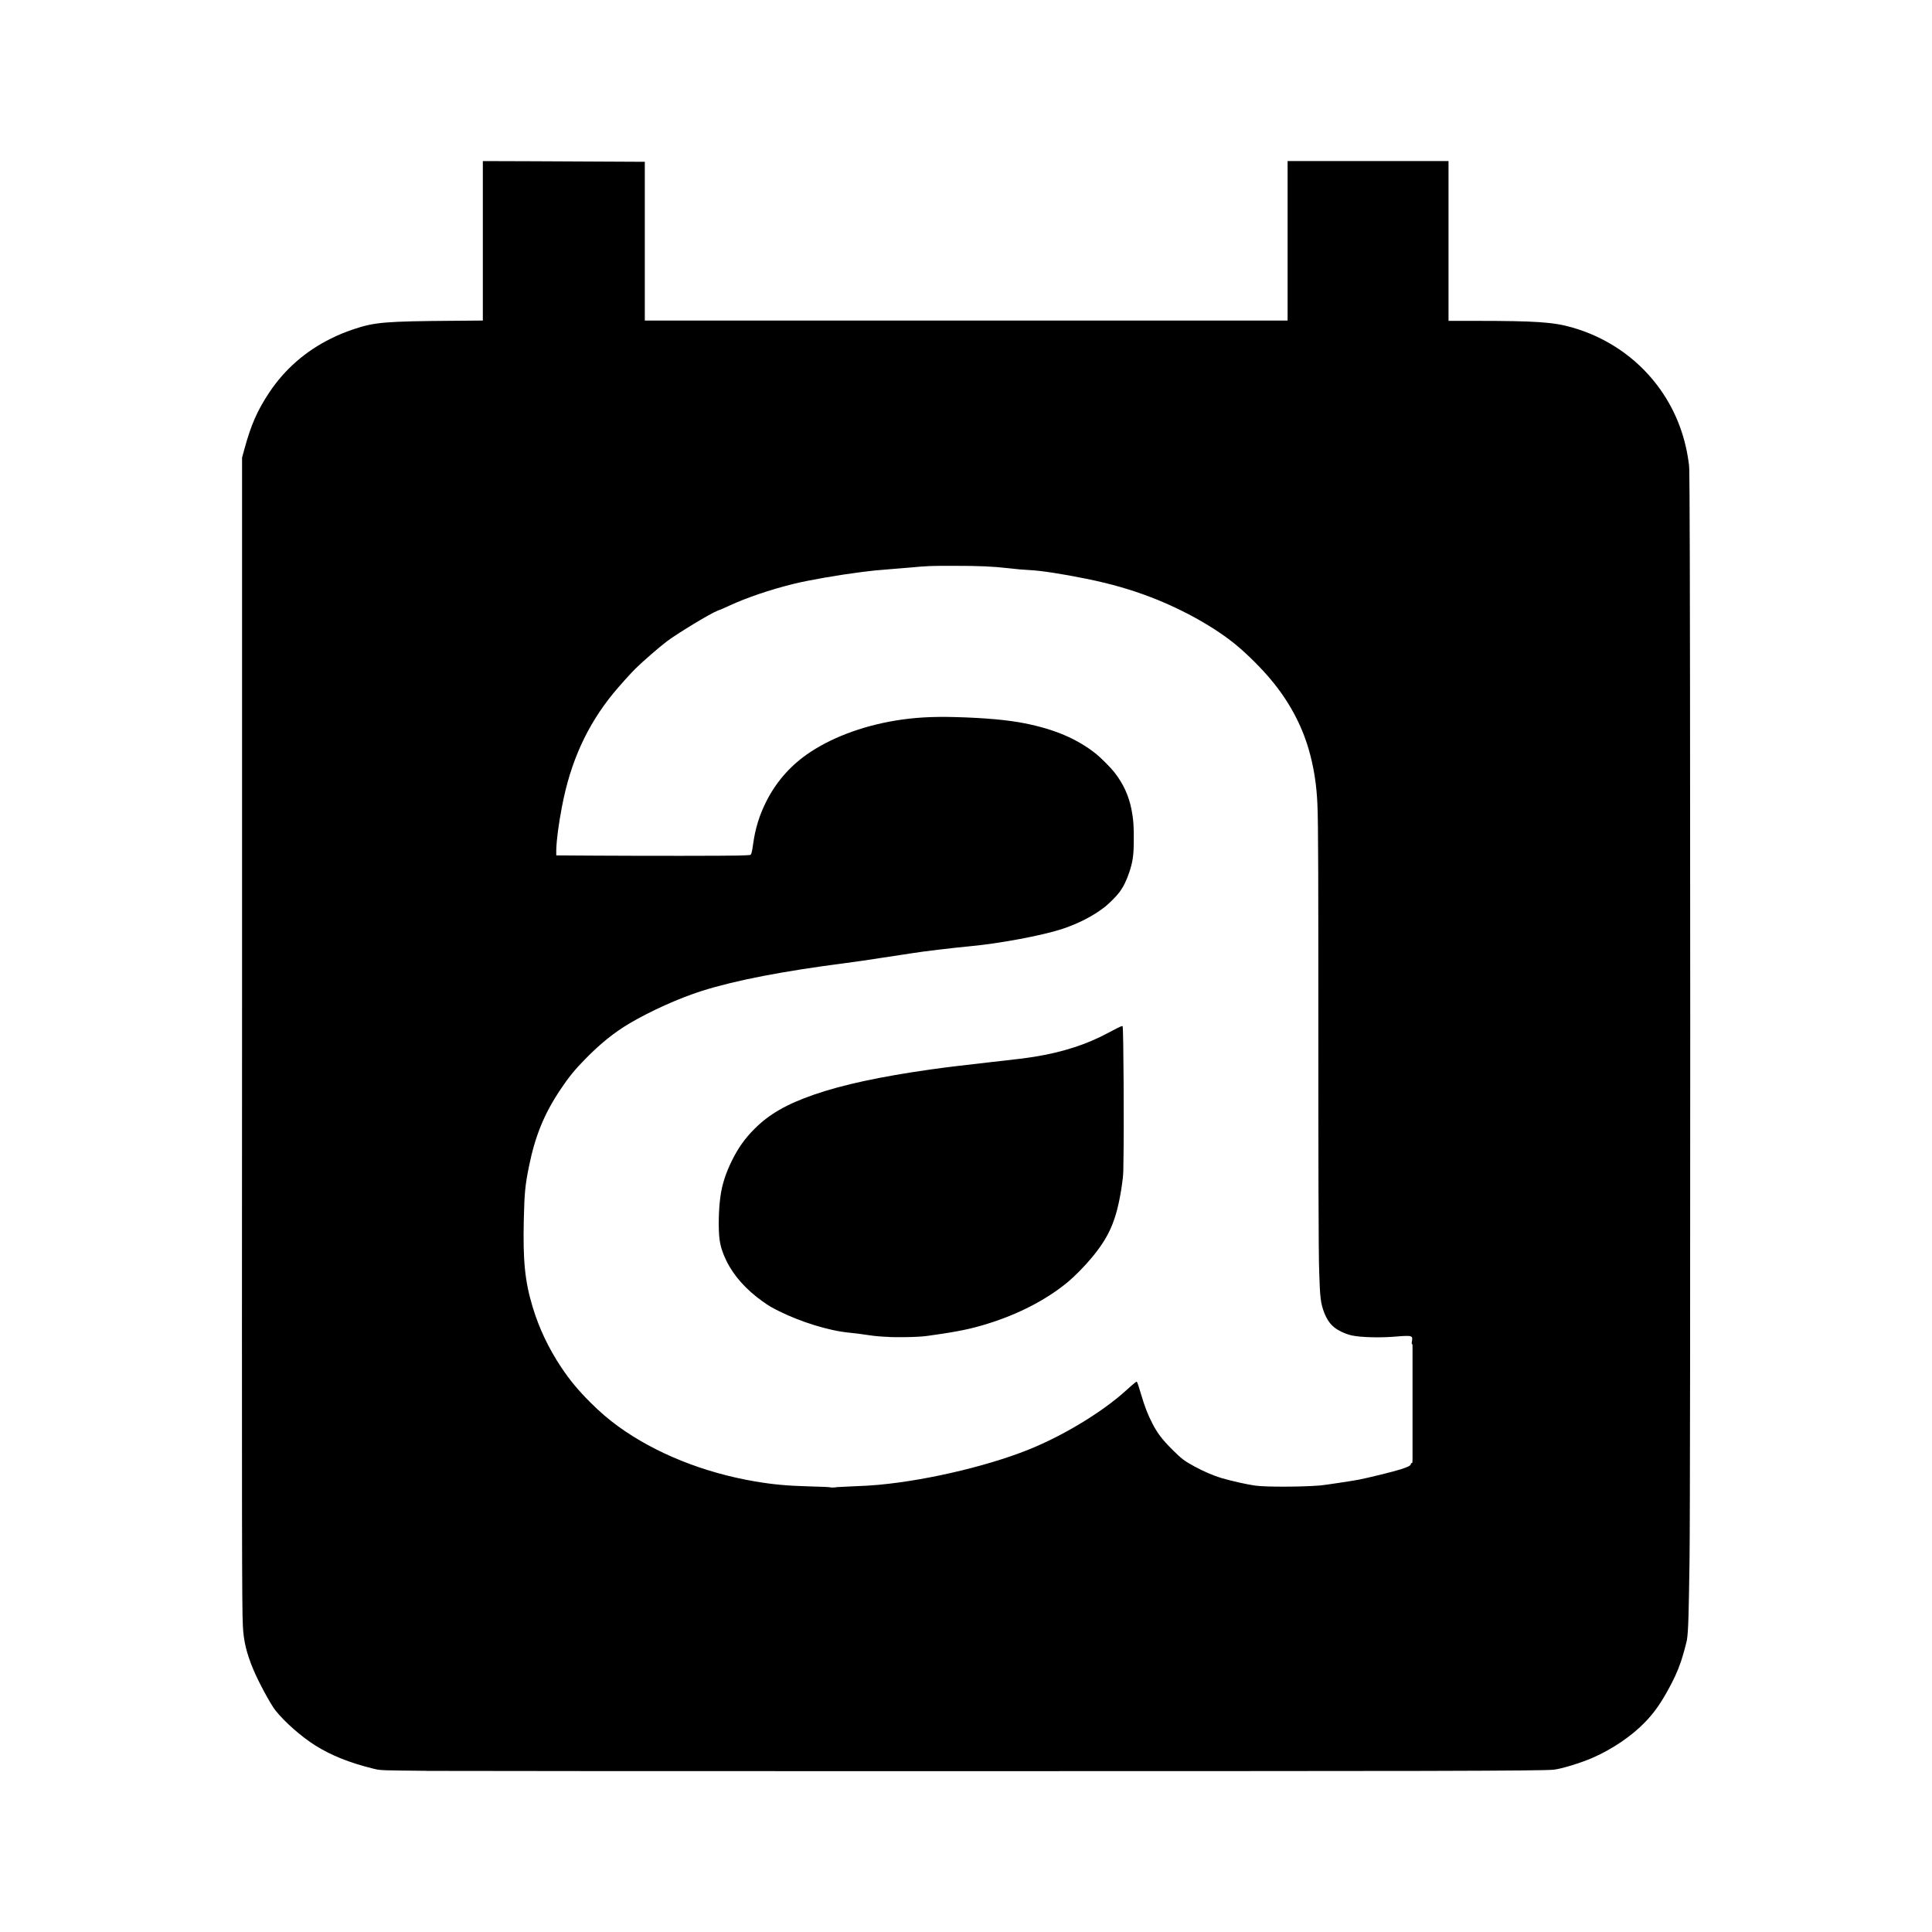 <?xml version="1.0" encoding="UTF-8"?>
<svg width="24" height="24" fill="none" version="1.1" viewBox="0 0 24 24" xmlns="http://www.w3.org/2000/svg">
 <path d="m5.306 21.998c-0.23-2e-3 -0.46-5e-3 -0.51-7e-3 -0.087-4e-3 -0.096-5e-3 -0.154-0.019-0.295-0.072-0.528-0.165-0.725-0.289-0.176-0.111-0.384-0.294-0.497-0.438-0.06-0.076-0.208-0.35-0.272-0.503-0.086-0.206-0.122-0.355-0.131-0.545-0.012-0.244-0.013-1.002-0.01-7.738v-6.774l0.029-0.106c0.083-0.304 0.161-0.481 0.31-0.705 0.191-0.286 0.448-0.511 0.761-0.666 0.102-0.051 0.181-0.083 0.288-0.119 0.26-0.087 0.393-0.098 1.243-0.104l0.36-3e-3v-1.981l0.615 2e-3c0.338 1e-3 0.791 3e-3 1.006 5e-3l0.391 2e-3v1.972h7.985v-1.981h1.999v0.611 0.969 0.381 0.024l0.342 7e-5c0.736 1.5e-4 0.96 0.015 1.191 0.081 0.426 0.121 0.796 0.372 1.059 0.718 0.21 0.277 0.342 0.599 0.39 0.952 0.01 0.055 0.01 0.088 0.012 0.418 0.01 0.906 0.013 12.255 0 13.227-0.01 0.663-0.014 0.878-0.033 0.993-0.01 0.047-0.044 0.177-0.073 0.263-0.041 0.122-0.091 0.231-0.174 0.379-0.092 0.164-0.17 0.27-0.273 0.377-0.165 0.171-0.405 0.334-0.649 0.441-0.151 0.066-0.394 0.14-0.488 0.149-0.091 8e-3 -0.473 0.012-1.609 0.015-1.384 4e-3 -11.777 4e-3 -12.396-3e-4zm5.079-3.524c0.027-2e-3 0.119-6e-3 0.203-0.01 0.16-6e-3 0.224-0.01 0.326-0.019 0.641-0.059 1.452-0.257 1.956-0.476 0.411-0.178 0.844-0.448 1.115-0.693 0.103-0.093 0.131-0.116 0.136-0.111 0.01 7e-3 0.028 0.07 0.054 0.156 0.045 0.153 0.084 0.254 0.144 0.369 0.06 0.115 0.118 0.192 0.243 0.317 0.112 0.112 0.153 0.144 0.28 0.212 0.111 0.06 0.237 0.114 0.332 0.142 0.115 0.034 0.321 0.081 0.421 0.094 0.131 0.018 0.571 0.017 0.805-2e-3 0.051-4e-3 0.382-0.054 0.474-0.071 0.107-0.02 0.445-0.103 0.524-0.129 0.097-0.031 0.127-0.047 0.129-0.068 8e-4 -7e-3 0-0.01 0.01-0.01 0.01 9.2e-4 0.01-9e-3 0.01-0.09v-1.333c0-0.047 0-0.059-0.01-0.058v-0.015c0.01-0.059 0.01-0.069-0.015-0.079-0.015-7e-3 -0.079-6e-3 -0.165 2e-3 -0.199 0.018-0.447 0.013-0.566-0.013-0.073-0.016-0.162-0.057-0.214-0.098-0.056-0.045-0.094-0.1-0.128-0.187-0.042-0.109-0.052-0.186-0.061-0.492-0.01-0.205-0.011-1.529-0.011-3.179-3e-4 -1.49 0-2.438-0.012-2.649-0.01-0.234-0.045-0.463-0.11-0.683-0.09-0.306-0.248-0.597-0.468-0.859-0.117-0.14-0.284-0.307-0.422-0.422-0.263-0.22-0.662-0.445-1.068-0.601-0.253-0.097-0.505-0.169-0.801-0.229-0.312-0.063-0.567-0.102-0.717-0.109-0.08-4e-3 -0.134-9e-3 -0.258-0.023-0.196-0.022-0.351-0.029-0.677-0.029-0.3 5e-5 -0.305 2.6e-4 -0.56 0.023-0.082 7e-3 -0.197 0.017-0.255 0.021-0.132 0.01-0.194 0.016-0.326 0.033-0.284 0.036-0.658 0.101-0.844 0.147-0.295 0.073-0.581 0.17-0.804 0.273-0.071 0.033-0.108 0.049-0.14 0.06-0.081 0.029-0.493 0.278-0.628 0.379-0.096 0.072-0.305 0.254-0.394 0.342-0.062 0.061-0.201 0.217-0.269 0.299-0.332 0.404-0.539 0.86-0.644 1.419-0.042 0.222-0.065 0.395-0.07 0.532v0.069l0.476 3e-3c0.676 4e-3 1.618 3e-3 1.783-1e-3 0.077-2e-3 0.145-5e-3 0.15-7e-3 0.015-5e-3 0.023-0.038 0.037-0.139 0.027-0.193 0.077-0.354 0.161-0.522 0.118-0.235 0.285-0.431 0.499-0.583 0.286-0.203 0.679-0.355 1.109-0.426 0.231-0.038 0.453-0.051 0.747-0.043 0.365 0.01 0.652 0.036 0.86 0.078 0.372 0.074 0.651 0.194 0.881 0.377 0.062 0.049 0.188 0.176 0.232 0.233 0.11 0.142 0.177 0.288 0.211 0.461 0.023 0.118 0.031 0.218 0.028 0.39 0 0.183-0.015 0.264-0.054 0.384-0.035 0.105-0.074 0.185-0.126 0.255-0.033 0.045-0.122 0.134-0.174 0.176-0.145 0.115-0.338 0.214-0.544 0.281-0.247 0.08-0.774 0.178-1.129 0.211-0.198 0.018-0.614 0.068-0.718 0.086-0.019 3e-3 -0.081 0.013-0.138 0.021-0.057 8e-3 -0.164 0.025-0.238 0.036-0.175 0.028-0.32 0.048-0.453 0.066-0.778 0.1-1.371 0.214-1.789 0.346-0.282 0.089-0.64 0.25-0.904 0.406-0.188 0.112-0.357 0.247-0.545 0.439-0.132 0.134-0.209 0.229-0.313 0.385-0.201 0.301-0.312 0.576-0.388 0.951-0.047 0.232-0.056 0.325-0.064 0.654-0.012 0.519 0.013 0.772 0.11 1.093 0.08 0.264 0.197 0.511 0.354 0.747 0.11 0.164 0.21 0.285 0.363 0.438 0.122 0.121 0.221 0.206 0.344 0.296 0.462 0.335 1.062 0.576 1.702 0.685 0.224 0.038 0.4 0.054 0.658 0.061 0.182 5e-3 0.255 8e-3 0.274 0.012 0.022 4e-3 0.022 4e-3 0.077 3e-5zm0.66-1.866c-0.101-4e-3 -0.162-9e-3 -0.245-0.021-0.102-0.015-0.199-0.028-0.249-0.032-0.249-0.023-0.6-0.131-0.877-0.269-0.091-0.045-0.131-0.069-0.203-0.121-0.203-0.145-0.355-0.315-0.447-0.502-0.047-0.096-0.073-0.176-0.085-0.264-0.017-0.124-0.013-0.371 0.01-0.532 0.019-0.147 0.066-0.294 0.144-0.451 0.077-0.156 0.161-0.274 0.278-0.391 0.184-0.185 0.399-0.308 0.741-0.427 0.355-0.123 0.824-0.224 1.445-0.312 0.196-0.028 0.374-0.049 0.727-0.089 0.341-0.038 0.455-0.052 0.562-0.069 0.357-0.057 0.66-0.156 0.925-0.3 0.075-0.041 0.15-0.078 0.164-0.081 0.01-1e-3 0.01-4e-5 0.011 4e-3 0.011 0.033 0.018 1.28 0.01 1.662 0 0.218-0.01 0.234-0.029 0.374-0.064 0.383-0.151 0.58-0.369 0.841-0.084 0.101-0.206 0.225-0.285 0.291-0.244 0.205-0.569 0.38-0.925 0.499-0.218 0.073-0.377 0.11-0.648 0.151-0.173 0.026-0.214 0.032-0.29 0.036-0.092 6e-3 -0.27 8e-3 -0.361 4e-3z" fill="#000" stroke-width=".004"/>
</svg>
